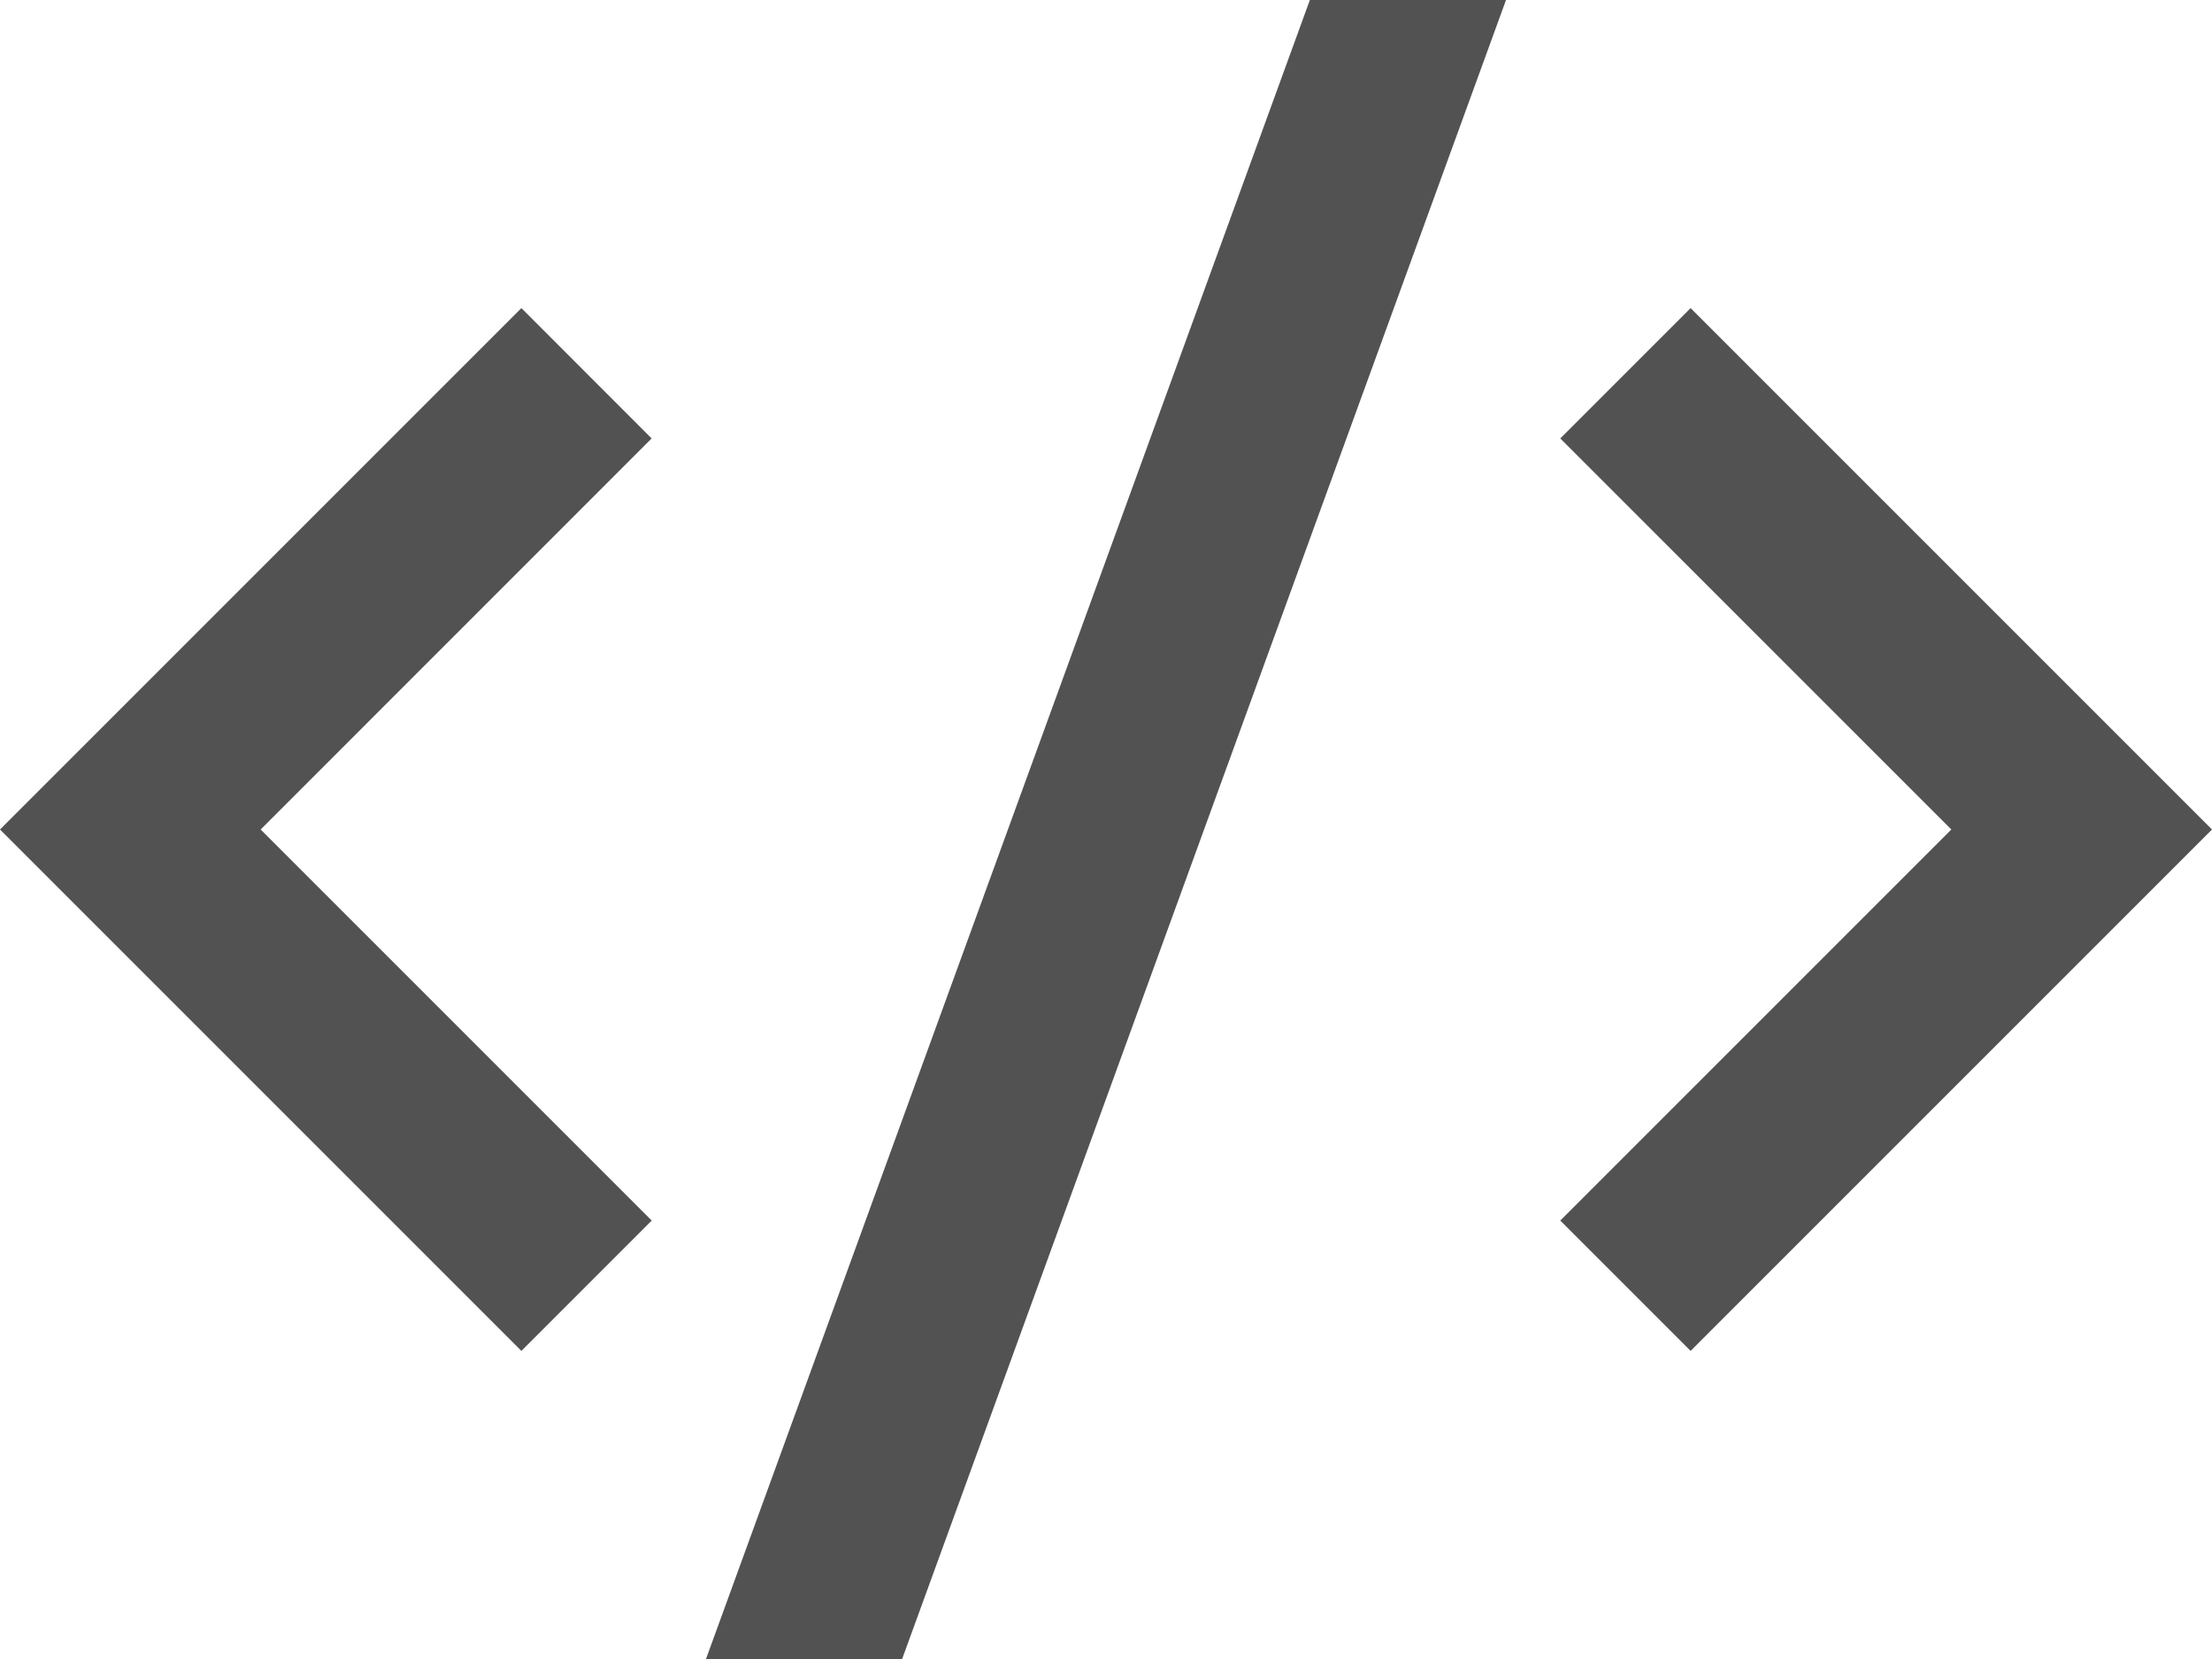 <svg class="service-icon" width="80" height="60" viewBox="0 0 80 60" fill="none" xmlns="http://www.w3.org/2000/svg">
<path d="M80 30L61.143 48.857L56.43 44.143L70.573 30L56.43 15.857L61.143 11.143L80 30ZM9.427 30L23.57 44.143L18.857 48.857L0 30L18.857 11.143L23.567 15.857L9.427 30ZM32.627 60H25.533L47.373 0H54.467L32.627 60Z" fill="#525252"/>
</svg>

